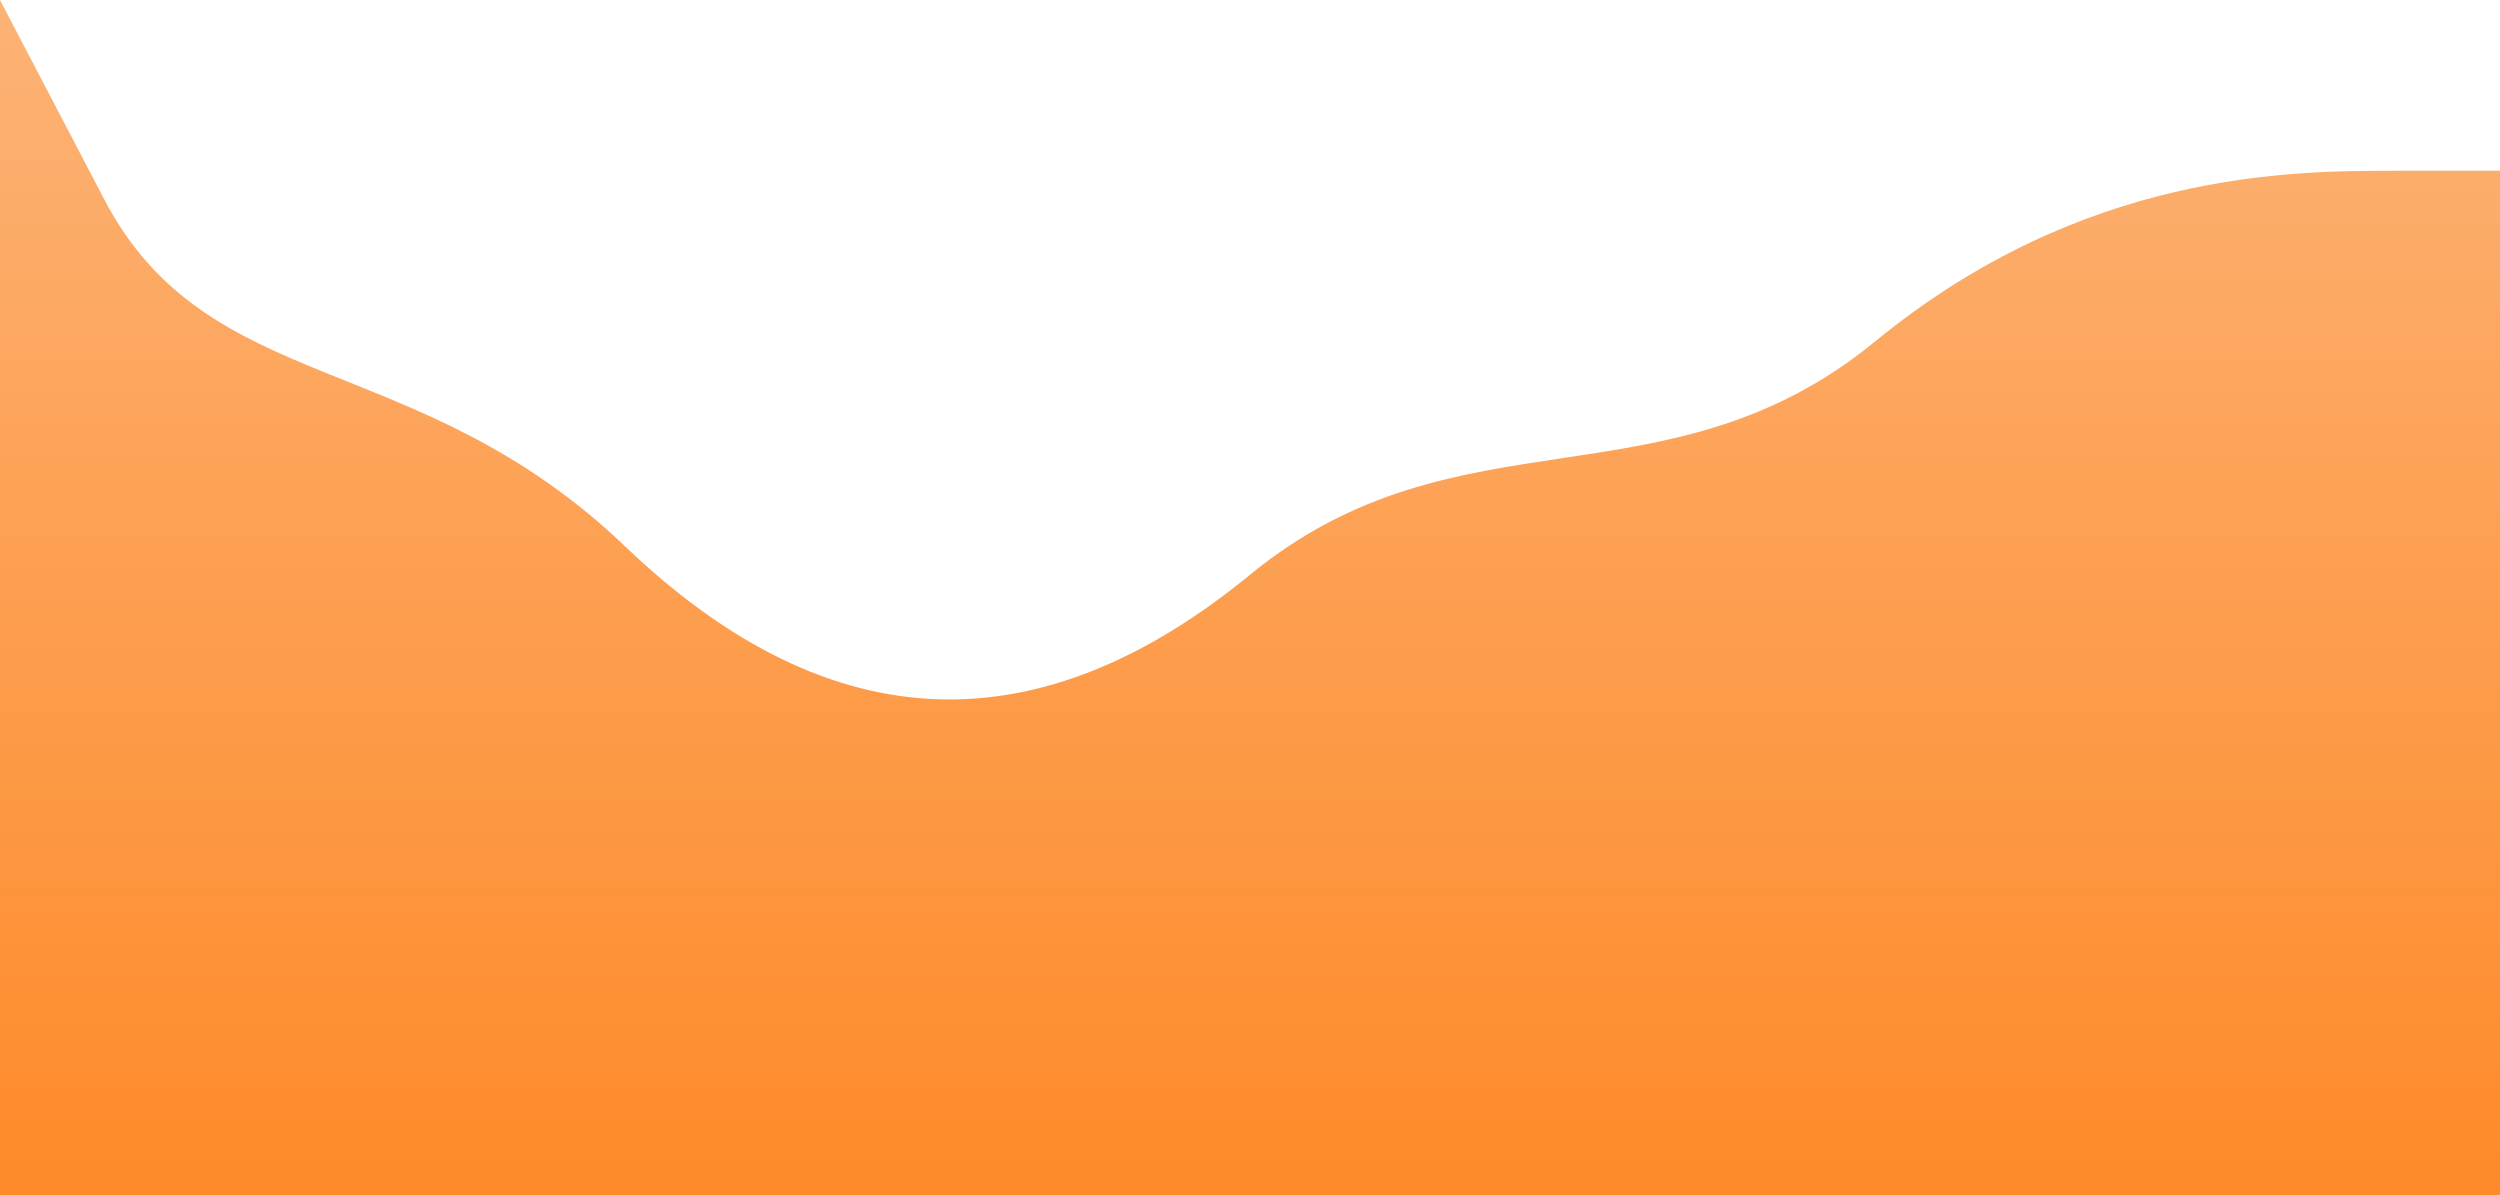 <svg width="389" height="186" viewBox="0 0 389 186" fill="none" xmlns="http://www.w3.org/2000/svg">
<path fill-rule="evenodd" clip-rule="evenodd" d="M0 0L16.208 31C32.417 62 64.833 54 97.25 85C129.667 116 162.083 116 194.5 89.429C226.917 62.857 259.333 79.714 291.75 53.143C324.167 26.571 356.583 26.571 372.792 26.571H389V186H372.792C356.583 186 324.167 186 291.75 186C259.333 186 226.917 186 194.5 186C162.083 186 129.667 186 97.25 186C64.833 186 32.417 186 16.208 186H0V0Z" fill="url(#paint0_linear_1789_9076)"/>
<defs>
<linearGradient id="paint0_linear_1789_9076" x1="194.5" y1="0" x2="194.5" y2="186" gradientUnits="userSpaceOnUse">
<stop stop-color="#FCB376"/>
<stop offset="1" stop-color="#FE8A29"/>
</linearGradient>
</defs>
</svg>
